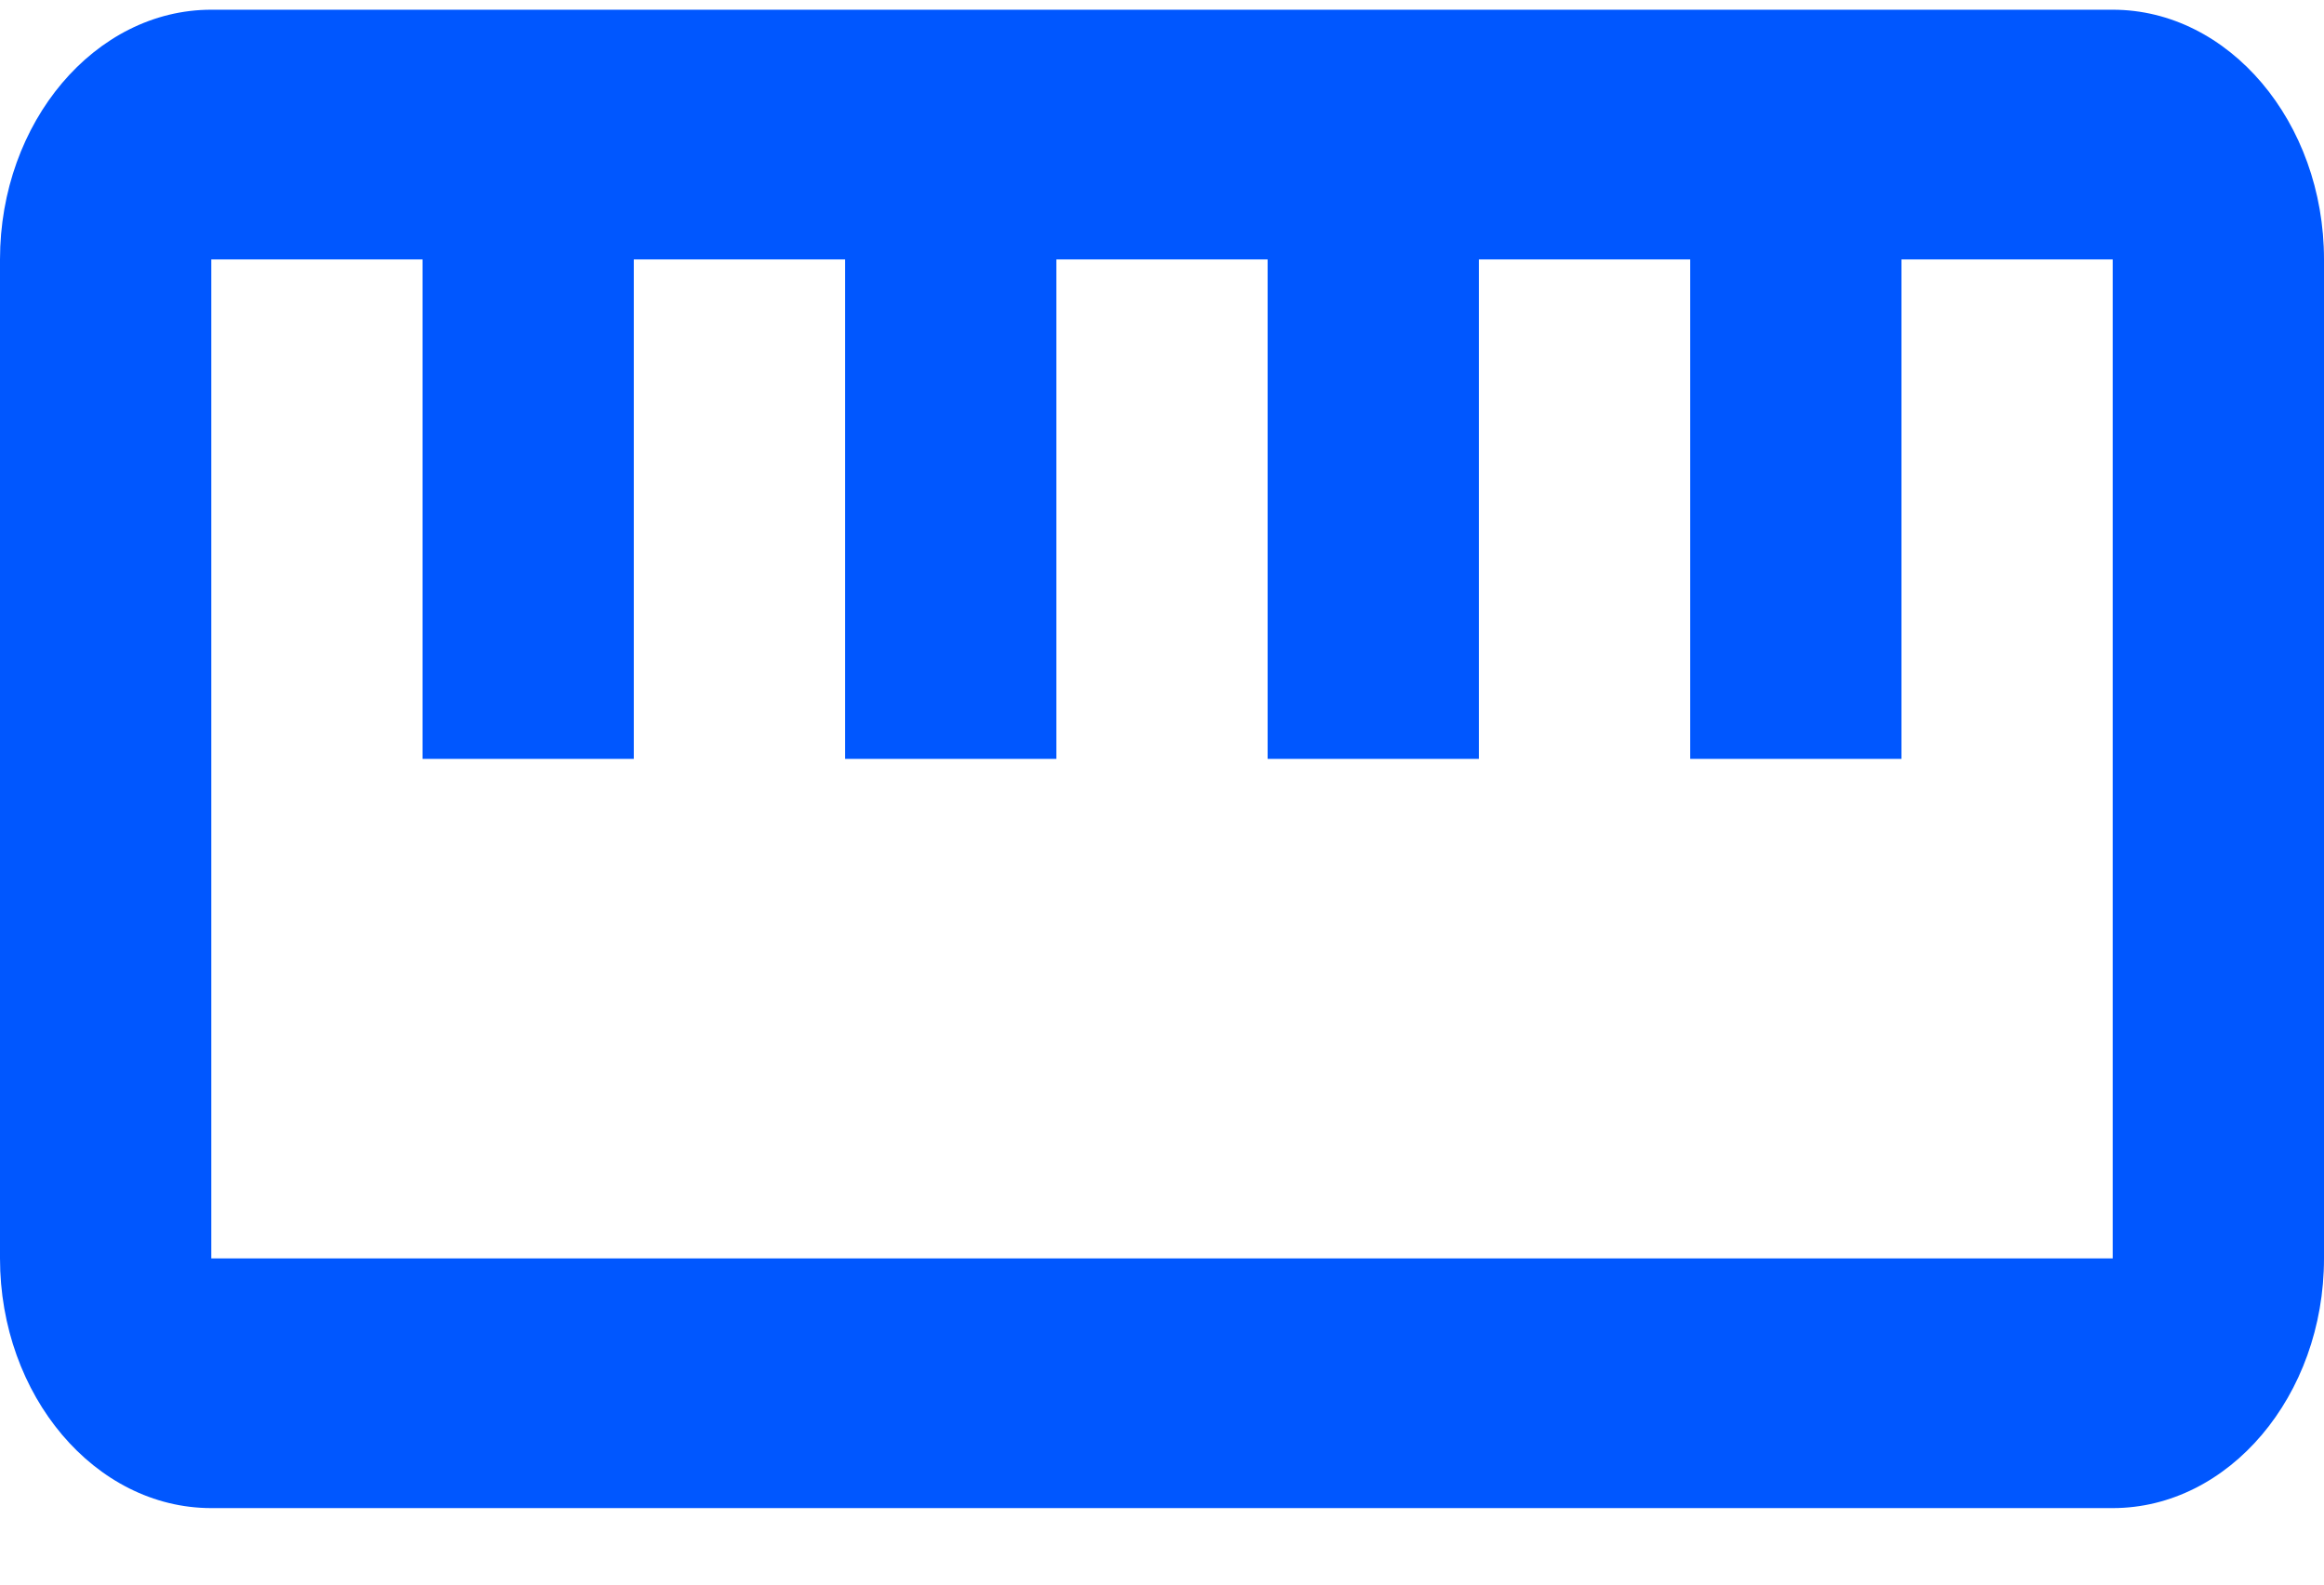 <svg width="22" height="15" viewBox="0 0 22 15" fill="none" xmlns="http://www.w3.org/2000/svg">
<path d="M20 0.092H2C0.9 0.092 0 1.156 0 2.456V11.912C0 13.212 0.9 14.276 2 14.276H20C21.1 14.276 22 13.212 22 11.912V2.456C22 1.156 21.1 0.092 20 0.092ZM20 11.912H2V2.456H4V7.184H6V2.456H8V7.184H10V2.456H12V7.184H14V2.456H16V7.184H18V2.456H20V11.912Z" fill="#0057FF"/>
</svg>
